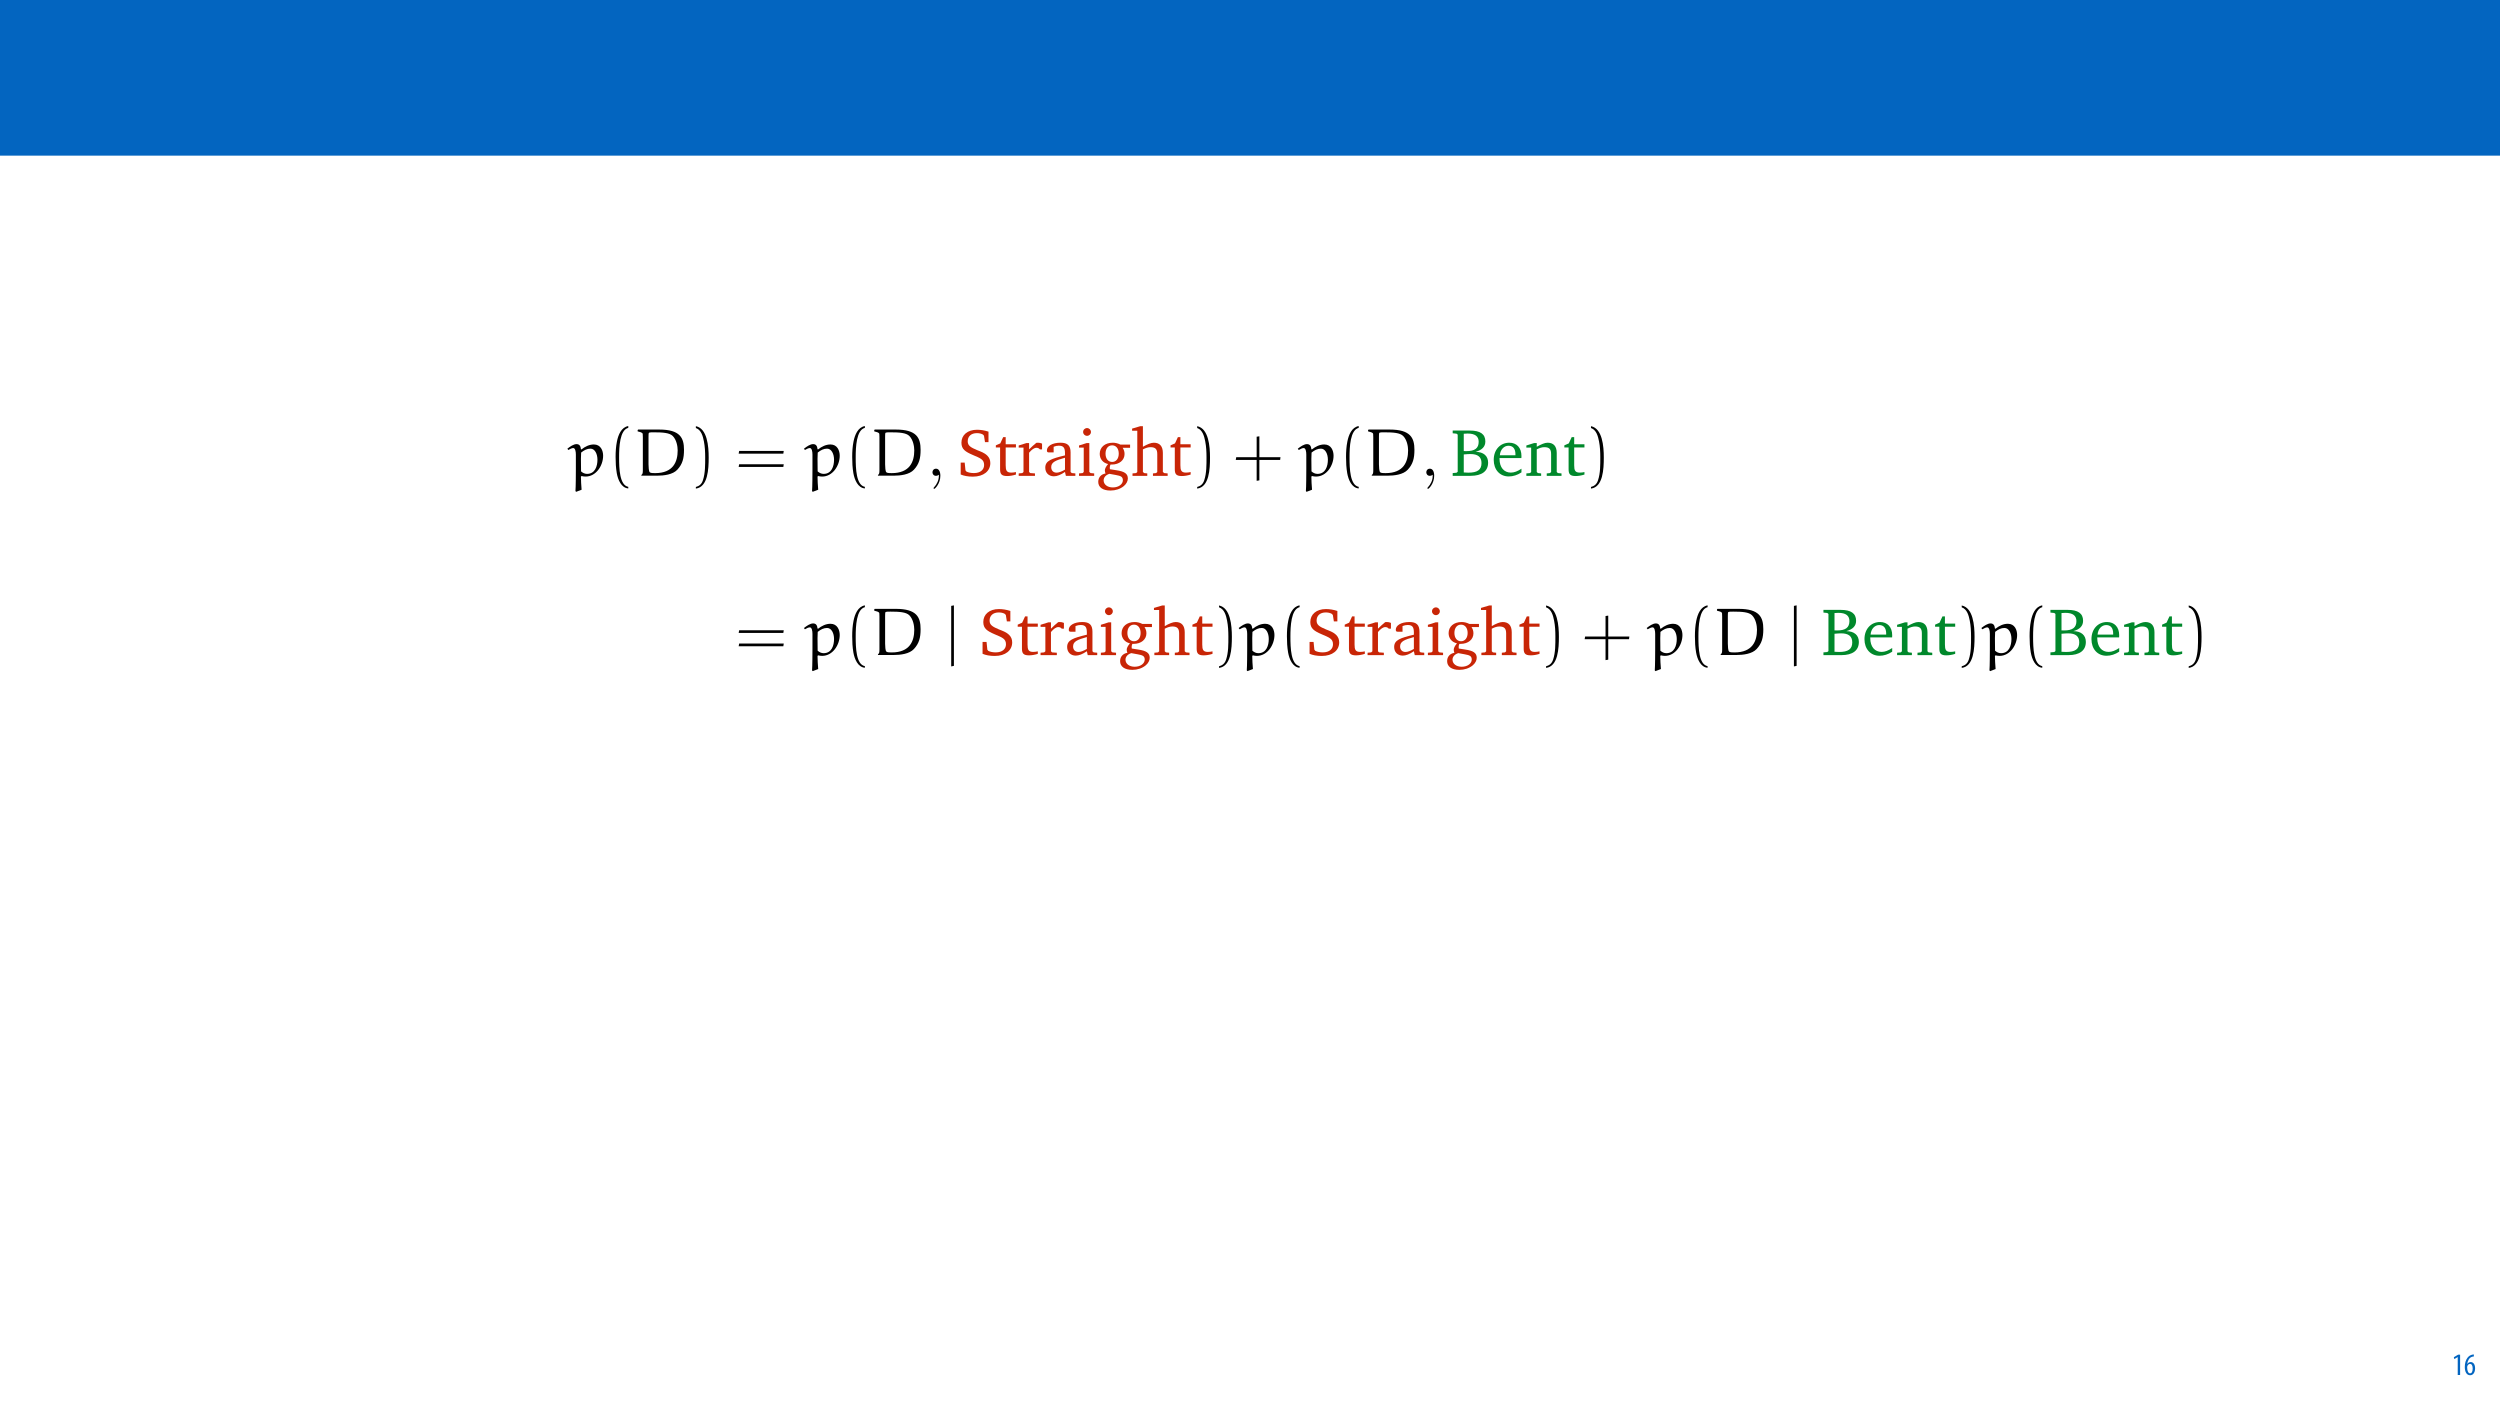 <?xml version="1.0" encoding="UTF-8"?>
<svg xmlns="http://www.w3.org/2000/svg" xmlns:xlink="http://www.w3.org/1999/xlink" width="1920pt" height="1080pt" viewBox="0 0 1920 1080" version="1.1">
<defs>
<g>
<symbol overflow="visible" id="glyph0-0">
<path style="stroke:none;" d="M 0 0 L 12 0 L 12 -16.797 L 0 -16.797 Z M 6 -9.484 L 1.922 -15.594 L 10.078 -15.594 Z M 6.719 -8.406 L 10.797 -14.516 L 10.797 -2.281 Z M 1.922 -1.203 L 6 -7.312 L 10.078 -1.203 Z M 1.203 -14.516 L 5.281 -8.406 L 1.203 -2.281 Z M 1.203 -14.516 "/>
</symbol>
<symbol overflow="visible" id="glyph0-1">
<path style="stroke:none;" d="M 4.516 0 L 6.344 0 L 6.344 -15.594 L 4.797 -15.594 L 1.516 -13.688 L 1.875 -12.234 L 4.469 -13.734 L 4.516 -13.734 Z M 4.516 0 "/>
</symbol>
<symbol overflow="visible" id="glyph0-2">
<path style="stroke:none;" d="M 7.656 -15.797 C 7.391 -15.766 6.984 -15.75 6.484 -15.641 C 5.141 -15.359 3.641 -14.5 2.719 -13.172 C 1.484 -11.516 0.703 -9.172 0.703 -6.141 C 0.703 -2.562 2.062 0.188 4.781 0.188 C 7.266 0.188 8.609 -2.188 8.609 -5.141 C 8.609 -8.109 7.25 -9.938 5.25 -9.938 C 4.078 -9.938 3.219 -9.344 2.609 -8.453 L 2.547 -8.453 C 2.922 -10.844 3.953 -13.438 6.547 -14.062 C 7.016 -14.156 7.344 -14.203 7.656 -14.234 Z M 4.781 -1.25 C 3.531 -1.25 2.547 -2.719 2.516 -5.906 C 2.516 -6.359 2.594 -6.672 2.656 -6.844 C 3.125 -7.984 3.906 -8.516 4.688 -8.516 C 5.953 -8.516 6.766 -7.344 6.766 -4.984 C 6.766 -2.281 5.828 -1.25 4.781 -1.25 Z M 4.781 -1.25 "/>
</symbol>
<symbol overflow="visible" id="glyph1-0">
<path style="stroke:none;" d=""/>
</symbol>
<symbol overflow="visible" id="glyph1-1">
<path style="stroke:none;" d="M 10.312 10.672 C 10 7.984 9.844 2.953 9.797 0.562 L 10.312 0.156 C 11.297 0.422 12.328 0.562 13.375 0.562 C 21.406 0.562 26.844 -7.828 26.844 -15.438 C 26.844 -19.328 25.031 -24.094 19.734 -24.094 C 16.172 -24.094 13 -22.484 10.203 -20.266 L 9.797 -20.469 C 9.578 -22.75 8.75 -24.359 6.422 -24.359 C 4.141 -24.359 1.453 -22.484 -0.625 -20.828 L 0.109 -19.844 C 1.344 -20.562 2.797 -21.344 3.891 -21.344 C 5.438 -21.344 5.906 -18.656 5.906 -16.328 L 5.906 -4.875 C 5.906 -1.922 5.859 8.703 5.594 11.703 L 6.109 12.281 Z M 9.891 -3.422 C 9.891 -3.469 9.797 -8.812 9.797 -13.062 C 9.797 -13.625 9.953 -17.562 9.953 -17.875 C 12.391 -19.797 14.5 -20.875 17.156 -20.875 C 20.469 -20.875 22.484 -16.891 22.484 -12.391 C 22.484 -7.469 20.719 -1.5 14.453 -1.5 C 12.75 -1.5 11.141 -2.281 9.891 -3.422 Z M 9.891 -3.422 "/>
</symbol>
<symbol overflow="visible" id="glyph1-2">
<path style="stroke:none;" d="M 10.984 -29.797 C 10.984 -33.469 11.188 -32.953 11.703 -33.219 C 12.016 -33.375 12.906 -33.422 15.125 -33.422 C 21.922 -33.422 27.094 -33.062 29.578 -30.625 C 32.484 -27.719 33.375 -22.688 33.375 -19.531 C 33.375 -10.828 30 -2.078 16.016 -2.078 C 14.609 -2.078 12.594 -2.078 11.922 -2.75 C 11.141 -3.516 11.031 -6.734 10.984 -8.812 Z M 5.484 -0.109 L 17.453 -0.109 C 22.844 -0.109 29.641 -0.938 33.109 -4.719 C 37.094 -9.016 38.234 -13.375 38.234 -19.953 C 38.234 -29.125 35.281 -35.547 19.219 -35.547 L 3 -35.547 L 2.641 -35.125 L 2.641 -34.141 C 3.984 -33.734 6.422 -33.422 6.531 -32.125 C 6.578 -31.344 6.625 -30.516 6.625 -29.688 L 6.625 -4.094 C 6.578 -2.125 6.531 -1.406 5.484 -0.625 Z M 5.484 -0.109 "/>
</symbol>
<symbol overflow="visible" id="glyph2-0">
<path style="stroke:none;" d=""/>
</symbol>
<symbol overflow="visible" id="glyph2-1">
<path style="stroke:none;" d="M 15.594 8.453 C 8.906 7.156 8.547 -5.438 8.547 -14.203 C 8.547 -22.016 9.016 -35.188 15.594 -36.844 L 15.594 -38.234 C 10.203 -37.312 7.875 -31.391 6.891 -26.422 C 6.109 -22.531 5.859 -18.5 5.859 -14.5 C 5.859 -10.312 6.062 -6.109 6.781 -1.969 C 7.672 2.953 10.156 9.219 15.594 9.688 Z M 15.594 8.453 "/>
</symbol>
<symbol overflow="visible" id="glyph2-2">
<path style="stroke:none;" d="M 4.453 -36.734 C 8.656 -35.234 9.844 -30.359 10.625 -26.469 C 11.406 -22.484 11.609 -18.344 11.609 -14.297 C 11.609 -8.391 11.703 -2.078 9.844 3.469 C 8.812 6.578 6.844 7.922 4.453 8.547 L 4.453 9.797 C 13.734 8.594 14.297 -5.234 14.297 -14.094 C 14.297 -22.75 13.219 -36.328 4.453 -38.141 Z M 4.453 -36.734 "/>
</symbol>
<symbol overflow="visible" id="glyph2-3">
<path style="stroke:none;" d="M 37.094 -17.047 L 37.406 -19.125 L 3.156 -19.125 L 2.797 -17.047 Z M 37.094 -6.844 L 37.406 -8.906 L 3.156 -8.906 L 2.797 -6.844 Z M 37.094 -6.844 "/>
</symbol>
<symbol overflow="visible" id="glyph2-4">
<path style="stroke:none;" d="M 20.516 -14.297 L 20.516 -30.359 L 18.438 -30.047 L 18.438 -14.297 L 2.75 -14.297 L 2.391 -12.234 L 18.438 -12.234 L 18.438 3.828 L 20.516 3.469 L 20.516 -12.234 L 36.469 -12.234 L 36.734 -14.297 Z M 20.516 -14.297 "/>
</symbol>
<symbol overflow="visible" id="glyph3-0">
<path style="stroke:none;" d=""/>
</symbol>
<symbol overflow="visible" id="glyph3-1">
<path style="stroke:none;" d="M 10.516 -0.047 C 10.516 -3.375 9.281 -5.484 7.203 -5.484 C 5.391 -5.484 4.453 -4.094 4.453 -2.75 C 4.453 -1.406 5.344 0 7.203 0 C 8.031 0 8.656 -0.312 9.172 -0.719 L 9.281 -0.828 C 9.328 -0.828 9.375 -0.781 9.375 -0.047 C 9.375 3.266 7.922 6.422 5.641 8.859 C 5.344 9.172 5.281 9.219 5.281 9.438 C 5.281 9.797 5.547 10 5.797 10 C 6.422 10 10.516 5.906 10.516 -0.047 Z M 10.516 -0.047 "/>
</symbol>
<symbol overflow="visible" id="glyph4-0">
<path style="stroke:none;" d=""/>
</symbol>
<symbol overflow="visible" id="glyph4-1">
<path style="stroke:none;" d="M 3.109 -1.031 C 5.484 0 8.703 0.625 12.438 0.625 C 20.719 0.625 25.859 -3.672 25.859 -9.797 C 25.859 -12.078 25.078 -13.984 23.578 -15.484 C 21.188 -17.828 18.391 -18.656 15.75 -19.734 C 10.984 -21.766 8.5 -23.062 8.5 -26.531 C 8.5 -30.312 11.141 -32.797 15.547 -32.797 C 17.359 -32.797 18.906 -32.438 20.203 -31.703 L 20.984 -30.828 L 21.766 -25.906 L 24.453 -25.906 L 24.453 -33.938 C 21.406 -34.922 18.5 -35.391 15.641 -35.391 C 8.297 -35.391 3.672 -31.297 3.672 -25.438 C 3.672 -20.422 6.688 -18.5 12.438 -16.016 C 18.078 -13.578 21.094 -12.641 21.094 -8.344 C 21.094 -4.719 18.297 -2.125 13.266 -2.125 C 10.938 -2.125 8.969 -2.531 7.469 -3.312 L 6.781 -4.203 L 6.172 -10.156 L 3.109 -10.156 Z M 3.109 -1.031 "/>
</symbol>
<symbol overflow="visible" id="glyph4-2">
<path style="stroke:none;" d="M 4.562 -21.812 L 4.562 -5.078 C 4.562 -1.406 5.641 0.156 9.953 0.156 C 11.969 0.156 14.297 -0.203 16.734 -0.984 L 16.734 -2.906 C 15.547 -2.641 14.359 -2.484 13.156 -2.484 C 9.531 -2.484 8.859 -4.203 8.859 -8.141 L 8.859 -21.812 L 16.734 -21.812 L 16.734 -24.25 L 8.859 -24.25 L 8.859 -29.734 L 6.938 -29.734 L 4.719 -24.922 L 1.297 -23.422 L 1.297 -21.812 Z M 4.562 -21.812 "/>
</symbol>
<symbol overflow="visible" id="glyph4-3">
<path style="stroke:none;" d="M 1.547 0 L 14.047 0 L 14.047 -1.859 L 10.422 -2.125 L 9.531 -2.953 L 9.531 -17.766 C 11.656 -20.266 13.469 -21.547 15.188 -21.547 C 16.266 -21.547 17.156 -21.141 17.828 -20.312 L 19.484 -20.312 L 19.484 -24.766 C 18.391 -25.234 17.406 -25.438 16.375 -25.438 C 15.953 -25.438 15.484 -25.438 15.078 -25.344 C 13.219 -23.828 11.344 -22.172 9.531 -20.312 L 9.531 -25.188 L 7.562 -25.188 L 1.547 -23.312 L 1.547 -21.703 L 5.234 -21.703 L 5.234 -2.953 L 4.297 -2.125 L 1.547 -1.859 Z M 1.547 0 "/>
</symbol>
<symbol overflow="visible" id="glyph4-4">
<path style="stroke:none;" d="M 17.312 -3 L 17.984 0 L 25.281 0 L 25.281 -1.859 L 22.531 -2.125 L 21.609 -2.953 L 21.609 -17.984 C 21.609 -23.219 19.328 -25.438 13.891 -25.438 C 7.359 -25.438 3.422 -22.75 3.422 -19.578 C 3.422 -18.344 3.828 -17.984 5.031 -17.984 L 8.594 -17.984 L 8.594 -22.328 C 10 -22.906 11.25 -23.156 12.531 -23.156 C 16.266 -23.156 17.312 -21.453 17.312 -17.359 L 17.312 -15.703 C 6.938 -13.219 2.172 -11.656 2.172 -6.266 C 2.172 -2.391 4.719 0.359 8.812 0.359 C 11.297 0.359 14.047 -0.781 17.312 -3 Z M 17.312 -4.766 C 14.719 -3.266 12.594 -2.438 10.875 -2.438 C 8.297 -2.438 6.734 -4.141 6.734 -6.688 C 6.734 -10.469 10 -11.859 17.312 -13.891 Z M 17.312 -4.766 "/>
</symbol>
<symbol overflow="visible" id="glyph4-5">
<path style="stroke:none;" d="M 7.984 -36.688 C 6.328 -36.688 4.969 -35.391 4.969 -33.672 C 4.969 -32.016 6.328 -30.719 7.984 -30.719 C 9.641 -30.719 10.984 -32.016 10.984 -33.672 C 10.984 -35.344 9.641 -36.688 7.984 -36.688 Z M 7.766 -25.188 L 1.812 -23.312 L 1.812 -21.703 L 5.438 -21.703 L 5.438 -2.953 L 4.562 -2.125 L 1.812 -1.859 L 1.812 0 L 13.469 0 L 13.469 -1.859 L 10.672 -2.125 L 9.734 -2.953 L 9.734 -25.188 Z M 7.766 -25.188 "/>
</symbol>
<symbol overflow="visible" id="glyph4-6">
<path style="stroke:none;" d="M 19.125 -23.984 C 17.156 -24.969 15.234 -25.438 13.266 -25.438 C 7.156 -25.438 3.219 -21.922 3.219 -16.891 C 3.219 -13 5.641 -9.953 9.641 -9.062 C 7.984 -7.094 7.156 -5.484 7.156 -4.141 C 7.156 -3.312 7.359 -2.531 7.672 -1.812 C 4.141 -1.188 2.078 1.297 2.078 4.609 C 2.078 8.75 5.484 11.297 11.453 11.297 C 15.391 11.297 18.969 10.109 21.703 7.875 C 23.734 6.219 24.812 3.984 24.812 2.078 C 24.812 -1.766 22.125 -3.375 16.016 -4.297 L 11.031 -5.078 C 10.984 -5.641 10.938 -6.062 10.938 -6.328 C 10.938 -7.156 11.141 -7.922 11.5 -8.656 C 11.812 -8.656 12.125 -8.656 12.391 -8.656 C 18.391 -8.656 22.281 -12.125 22.281 -16.734 C 22.281 -18.547 21.812 -20.047 20.828 -21.547 L 26.531 -21.547 L 26.531 -23.984 Z M 12.75 -23.422 C 15.75 -23.422 17.828 -20.984 17.828 -17.047 C 17.828 -13.156 15.75 -10.672 12.75 -10.672 C 9.734 -10.672 7.672 -13.156 7.672 -17.047 C 7.672 -21.031 9.734 -23.422 12.75 -23.422 Z M 10.672 -1.547 L 15.703 -0.625 C 19.328 0.047 20.984 0.625 20.984 3.422 C 20.984 6.328 17.875 8.906 13.266 8.906 C 9.016 8.906 6.219 6.531 6.219 3.516 C 6.219 1.25 7.828 -0.672 10.672 -1.547 Z M 10.672 -1.547 "/>
</symbol>
<symbol overflow="visible" id="glyph4-7">
<path style="stroke:none;" d="M 7.312 -38.141 L 0.984 -36.266 L 0.984 -34.656 L 4.969 -34.656 L 4.969 -2.953 L 4.094 -2.125 L 1.297 -1.859 L 1.297 0 L 12.641 0 L 12.641 -1.859 L 10.203 -2.125 L 9.281 -2.953 L 9.281 -20.312 C 11.5 -21.453 13.422 -22.016 15.078 -22.016 C 18.906 -22.016 20.312 -20.469 20.312 -16.688 L 20.312 -2.953 L 19.422 -2.125 L 17 -1.859 L 17 0 L 28.297 0 L 28.297 -1.859 L 25.547 -2.125 L 24.609 -2.953 L 24.609 -17.562 C 24.609 -22.75 22.172 -25.438 17.672 -25.438 C 15.438 -25.438 12.75 -24.25 9.281 -22.328 L 9.281 -38.141 Z M 7.312 -38.141 "/>
</symbol>
<symbol overflow="visible" id="glyph4-8">
<path style="stroke:none;" d="M 1.703 -34.766 L 1.703 -32.688 L 4.656 -32.375 L 5.547 -31.656 L 5.547 -3.109 L 4.656 -2.391 L 1.703 -2.125 L 1.703 0 L 15.391 0 C 24.203 0 28.906 -3.625 28.906 -10.156 C 28.906 -15.234 25.438 -18.391 19.281 -18.438 C 24.25 -19.797 26.781 -22.438 26.781 -26.375 C 26.781 -32.078 22.844 -34.766 14.922 -34.766 Z M 10.203 -19.016 L 10.203 -32.328 C 11.5 -32.375 12.484 -32.484 13.156 -32.484 C 18.859 -32.484 21.656 -30.359 21.656 -26.172 C 21.656 -21.141 18.656 -18.969 12.172 -18.969 C 11.547 -18.969 10.875 -18.969 10.203 -19.016 Z M 10.203 -2.594 L 10.203 -16.422 C 12.234 -16.625 13.938 -16.734 15.281 -16.734 C 21.031 -16.734 23.828 -14.5 23.828 -9.797 C 23.828 -4.562 20.625 -2.438 13.672 -2.438 C 12.594 -2.438 11.453 -2.484 10.203 -2.594 Z M 10.203 -2.594 "/>
</symbol>
<symbol overflow="visible" id="glyph4-9">
<path style="stroke:none;" d="M 23.219 -5.484 C 20.266 -3.516 17.672 -2.484 15.078 -2.484 C 9.844 -2.484 6.375 -6.422 6.375 -13.062 C 6.375 -13.219 6.375 -13.422 6.375 -13.625 L 23.156 -13.625 C 23.219 -14.203 23.219 -14.719 23.219 -15.234 C 23.219 -21.609 19.531 -25.438 13.891 -25.438 C 6.938 -25.438 1.922 -20.109 1.922 -12.281 C 1.922 -4.656 6.625 0.469 13.469 0.469 C 16.734 0.469 20.109 -0.562 23.219 -2.641 Z M 18.594 -15.797 L 6.625 -15.797 C 6.938 -20.203 9.891 -23.109 13.219 -23.109 C 16.688 -23.109 18.594 -20.828 18.594 -16.625 C 18.594 -16.375 18.594 -16.062 18.594 -15.797 Z M 18.594 -15.797 "/>
</symbol>
<symbol overflow="visible" id="glyph4-10">
<path style="stroke:none;" d="M 1.547 0 L 12.906 0 L 12.906 -1.859 L 10.422 -2.125 L 9.531 -2.953 L 9.531 -20.312 C 11.766 -21.453 13.672 -22.016 15.344 -22.016 C 19.172 -22.016 20.562 -20.469 20.562 -16.688 L 20.562 -2.953 L 19.688 -2.125 L 17.203 -1.859 L 17.203 0 L 28.547 0 L 28.547 -1.859 L 25.75 -2.125 L 24.875 -2.953 L 24.875 -17.562 C 24.875 -22.75 22.391 -25.438 17.875 -25.438 C 15.641 -25.438 13 -24.25 9.531 -22.328 L 9.531 -25.188 L 7.562 -25.188 L 1.547 -23.312 L 1.547 -21.703 L 5.234 -21.703 L 5.234 -2.953 L 4.359 -2.125 L 1.547 -1.859 Z M 1.547 0 "/>
</symbol>
<symbol overflow="visible" id="glyph5-0">
<path style="stroke:none;" d=""/>
</symbol>
<symbol overflow="visible" id="glyph5-1">
<path style="stroke:none;" d="M 6.531 8.234 L 6.531 -38.234 L 4.453 -37.828 L 4.453 8.656 Z M 6.531 8.234 "/>
</symbol>
</g>
<clipPath id="clip1">
  <path d="M 435.109 341 L 464 341 L 464 378 L 435.109 378 Z M 435.109 341 "/>
</clipPath>
<clipPath id="clip2">
  <path d="M 534 327 L 555.082 327 L 555.082 376 L 534 376 Z M 534 327 "/>
</clipPath>
<clipPath id="clip3">
  <path d="M 558.199 327 L 602 327 L 602 376 L 558.199 376 Z M 558.199 327 "/>
</clipPath>
<clipPath id="clip4">
  <path d="M 617 478 L 645 478 L 645 515.508 L 617 515.508 Z M 617 478 "/>
</clipPath>
<clipPath id="clip5">
  <path d="M 951 478 L 979 478 L 979 515.508 L 951 515.508 Z M 951 478 "/>
</clipPath>
<clipPath id="clip6">
  <path d="M 1264 478 L 1293 478 L 1293 515.508 L 1264 515.508 Z M 1264 478 "/>
</clipPath>
<clipPath id="clip7">
  <path d="M 1521 478 L 1550 478 L 1550 515.508 L 1521 515.508 Z M 1521 478 "/>
</clipPath>
</defs>
<g id="surface1">
<rect x="0" y="0" width="1920" height="1080" style="fill:rgb(100%,100%,100%);fill-opacity:1;stroke:none;"/>
<path style=" stroke:none;fill-rule:nonzero;fill:rgb(1.176%,39.607%,75.294%);fill-opacity:1;" d="M -0.207 119.531 L 1920.207 119.531 L 1920.207 0 L -0.207 0 Z M -0.207 119.531 "/>
<g style="fill:rgb(1.176%,39.607%,75.294%);fill-opacity:1;">
  <use xlink:href="#glyph0-1" x="1883.02" y="1056"/>
  <use xlink:href="#glyph0-2" x="1892.26" y="1056"/>
</g>
<g clip-path="url(#clip1)" clip-rule="nonzero">
<g style="fill:rgb(0%,0%,0%);fill-opacity:1;">
  <use xlink:href="#glyph1-1" x="436.355" y="365.443"/>
</g>
</g>
<g style="fill:rgb(0%,0%,0%);fill-opacity:1;">
  <use xlink:href="#glyph2-1" x="466.921" y="365.443"/>
</g>
<g style="fill:rgb(0%,0%,0%);fill-opacity:1;">
  <use xlink:href="#glyph1-2" x="487.076" y="365.443"/>
</g>
<g clip-path="url(#clip2)" clip-rule="nonzero">
<g style="fill:rgb(0%,0%,0%);fill-opacity:1;">
  <use xlink:href="#glyph2-2" x="529.971" y="365.443"/>
  <use xlink:href="#glyph2-3" x="564.504" y="365.443"/>
</g>
</g>
<g clip-path="url(#clip3)" clip-rule="nonzero">
<g style="fill:rgb(0%,0%,0%);fill-opacity:1;">
  <use xlink:href="#glyph2-2" x="529.971" y="365.443"/>
  <use xlink:href="#glyph2-3" x="564.504" y="365.443"/>
</g>
</g>
<g style="fill:rgb(0%,0%,0%);fill-opacity:1;">
  <use xlink:href="#glyph1-1" x="618.064" y="365.443"/>
</g>
<g style="fill:rgb(0%,0%,0%);fill-opacity:1;">
  <use xlink:href="#glyph2-1" x="648.63" y="365.443"/>
</g>
<g style="fill:rgb(0%,0%,0%);fill-opacity:1;">
  <use xlink:href="#glyph1-2" x="668.785" y="365.443"/>
</g>
<g style="fill:rgb(0%,0%,0%);fill-opacity:1;">
  <use xlink:href="#glyph3-1" x="711.679" y="365.443"/>
</g>
<g style="fill:rgb(78.432%,14.51%,2.353%);fill-opacity:1;">
  <use xlink:href="#glyph4-1" x="734.705" y="365.443"/>
  <use xlink:href="#glyph4-2" x="763.509" y="365.443"/>
  <use xlink:href="#glyph4-3" x="780.812" y="365.443"/>
  <use xlink:href="#glyph4-4" x="800.602" y="365.443"/>
  <use xlink:href="#glyph4-5" x="826.867" y="365.443"/>
  <use xlink:href="#glyph4-6" x="841.373" y="365.443"/>
  <use xlink:href="#glyph4-7" x="868.467" y="365.443"/>
  <use xlink:href="#glyph4-2" x="897.685" y="365.443"/>
</g>
<g style="fill:rgb(0%,0%,0%);fill-opacity:1;">
  <use xlink:href="#glyph2-2" x="914.989" y="365.443"/>
  <use xlink:href="#glyph2-4" x="946.673" y="365.443"/>
</g>
<g style="fill:rgb(0%,0%,0%);fill-opacity:1;">
  <use xlink:href="#glyph1-1" x="997.331" y="365.443"/>
</g>
<g style="fill:rgb(0%,0%,0%);fill-opacity:1;">
  <use xlink:href="#glyph2-1" x="1027.897" y="365.443"/>
</g>
<g style="fill:rgb(0%,0%,0%);fill-opacity:1;">
  <use xlink:href="#glyph1-2" x="1048.047" y="365.443"/>
</g>
<g style="fill:rgb(0%,0%,0%);fill-opacity:1;">
  <use xlink:href="#glyph3-1" x="1090.941" y="365.443"/>
</g>
<g style="fill:rgb(0%,53.334%,16.862%);fill-opacity:1;">
  <use xlink:href="#glyph4-8" x="1113.967" y="365.443"/>
  <use xlink:href="#glyph4-9" x="1145.258" y="365.443"/>
  <use xlink:href="#glyph4-10" x="1170.694" y="365.443"/>
  <use xlink:href="#glyph4-2" x="1200.12" y="365.443"/>
</g>
<g style="fill:rgb(0%,0%,0%);fill-opacity:1;">
  <use xlink:href="#glyph2-2" x="1217.421" y="365.443"/>
</g>
<g style="fill:rgb(0%,0%,0%);fill-opacity:1;">
  <use xlink:href="#glyph2-3" x="564.509" y="503.152"/>
</g>
<g clip-path="url(#clip4)" clip-rule="nonzero">
<g style="fill:rgb(0%,0%,0%);fill-opacity:1;">
  <use xlink:href="#glyph1-1" x="618.064" y="503.152"/>
</g>
</g>
<g style="fill:rgb(0%,0%,0%);fill-opacity:1;">
  <use xlink:href="#glyph2-1" x="648.63" y="503.152"/>
</g>
<g style="fill:rgb(0%,0%,0%);fill-opacity:1;">
  <use xlink:href="#glyph1-2" x="668.785" y="503.152"/>
</g>
<g style="fill:rgb(0%,0%,0%);fill-opacity:1;">
  <use xlink:href="#glyph5-1" x="726.068" y="503.152"/>
</g>
<g style="fill:rgb(78.432%,14.51%,2.353%);fill-opacity:1;">
  <use xlink:href="#glyph4-1" x="751.496" y="503.152"/>
  <use xlink:href="#glyph4-2" x="780.3" y="503.152"/>
  <use xlink:href="#glyph4-3" x="797.603" y="503.152"/>
  <use xlink:href="#glyph4-4" x="817.393" y="503.152"/>
  <use xlink:href="#glyph4-5" x="843.658" y="503.152"/>
  <use xlink:href="#glyph4-6" x="858.163" y="503.152"/>
  <use xlink:href="#glyph4-7" x="885.258" y="503.152"/>
  <use xlink:href="#glyph4-2" x="914.476" y="503.152"/>
</g>
<g style="fill:rgb(0%,0%,0%);fill-opacity:1;">
  <use xlink:href="#glyph2-2" x="931.78" y="503.152"/>
</g>
<g clip-path="url(#clip5)" clip-rule="nonzero">
<g style="fill:rgb(0%,0%,0%);fill-opacity:1;">
  <use xlink:href="#glyph1-1" x="951.93" y="503.152"/>
</g>
</g>
<g style="fill:rgb(0%,0%,0%);fill-opacity:1;">
  <use xlink:href="#glyph2-1" x="982.495" y="503.152"/>
</g>
<g style="fill:rgb(78.432%,14.51%,2.353%);fill-opacity:1;">
  <use xlink:href="#glyph4-1" x="1002.645" y="503.152"/>
  <use xlink:href="#glyph4-2" x="1031.449" y="503.152"/>
  <use xlink:href="#glyph4-3" x="1048.752" y="503.152"/>
  <use xlink:href="#glyph4-4" x="1068.542" y="503.152"/>
  <use xlink:href="#glyph4-5" x="1094.808" y="503.152"/>
  <use xlink:href="#glyph4-6" x="1109.313" y="503.152"/>
  <use xlink:href="#glyph4-7" x="1136.407" y="503.152"/>
  <use xlink:href="#glyph4-2" x="1165.626" y="503.152"/>
</g>
<g style="fill:rgb(0%,0%,0%);fill-opacity:1;">
  <use xlink:href="#glyph2-2" x="1182.929" y="503.152"/>
  <use xlink:href="#glyph2-4" x="1214.614" y="503.152"/>
</g>
<g clip-path="url(#clip6)" clip-rule="nonzero">
<g style="fill:rgb(0%,0%,0%);fill-opacity:1;">
  <use xlink:href="#glyph1-1" x="1265.272" y="503.152"/>
</g>
</g>
<g style="fill:rgb(0%,0%,0%);fill-opacity:1;">
  <use xlink:href="#glyph2-1" x="1295.837" y="503.152"/>
</g>
<g style="fill:rgb(0%,0%,0%);fill-opacity:1;">
  <use xlink:href="#glyph1-2" x="1315.992" y="503.152"/>
</g>
<g style="fill:rgb(0%,0%,0%);fill-opacity:1;">
  <use xlink:href="#glyph5-1" x="1373.275" y="503.152"/>
</g>
<g style="fill:rgb(0%,53.334%,16.862%);fill-opacity:1;">
  <use xlink:href="#glyph4-8" x="1398.698" y="503.152"/>
  <use xlink:href="#glyph4-9" x="1429.989" y="503.152"/>
  <use xlink:href="#glyph4-10" x="1455.425" y="503.152"/>
  <use xlink:href="#glyph4-2" x="1484.851" y="503.152"/>
</g>
<g style="fill:rgb(0%,0%,0%);fill-opacity:1;">
  <use xlink:href="#glyph2-2" x="1502.158" y="503.152"/>
</g>
<g clip-path="url(#clip7)" clip-rule="nonzero">
<g style="fill:rgb(0%,0%,0%);fill-opacity:1;">
  <use xlink:href="#glyph1-1" x="1522.307" y="503.152"/>
</g>
</g>
<g style="fill:rgb(0%,0%,0%);fill-opacity:1;">
  <use xlink:href="#glyph2-1" x="1552.873" y="503.152"/>
</g>
<g style="fill:rgb(0%,53.334%,16.862%);fill-opacity:1;">
  <use xlink:href="#glyph4-8" x="1573.028" y="503.152"/>
  <use xlink:href="#glyph4-9" x="1604.319" y="503.152"/>
  <use xlink:href="#glyph4-10" x="1629.755" y="503.152"/>
  <use xlink:href="#glyph4-2" x="1659.181" y="503.152"/>
</g>
<g style="fill:rgb(0%,0%,0%);fill-opacity:1;">
  <use xlink:href="#glyph2-2" x="1676.482" y="503.152"/>
</g>
</g>
</svg>
